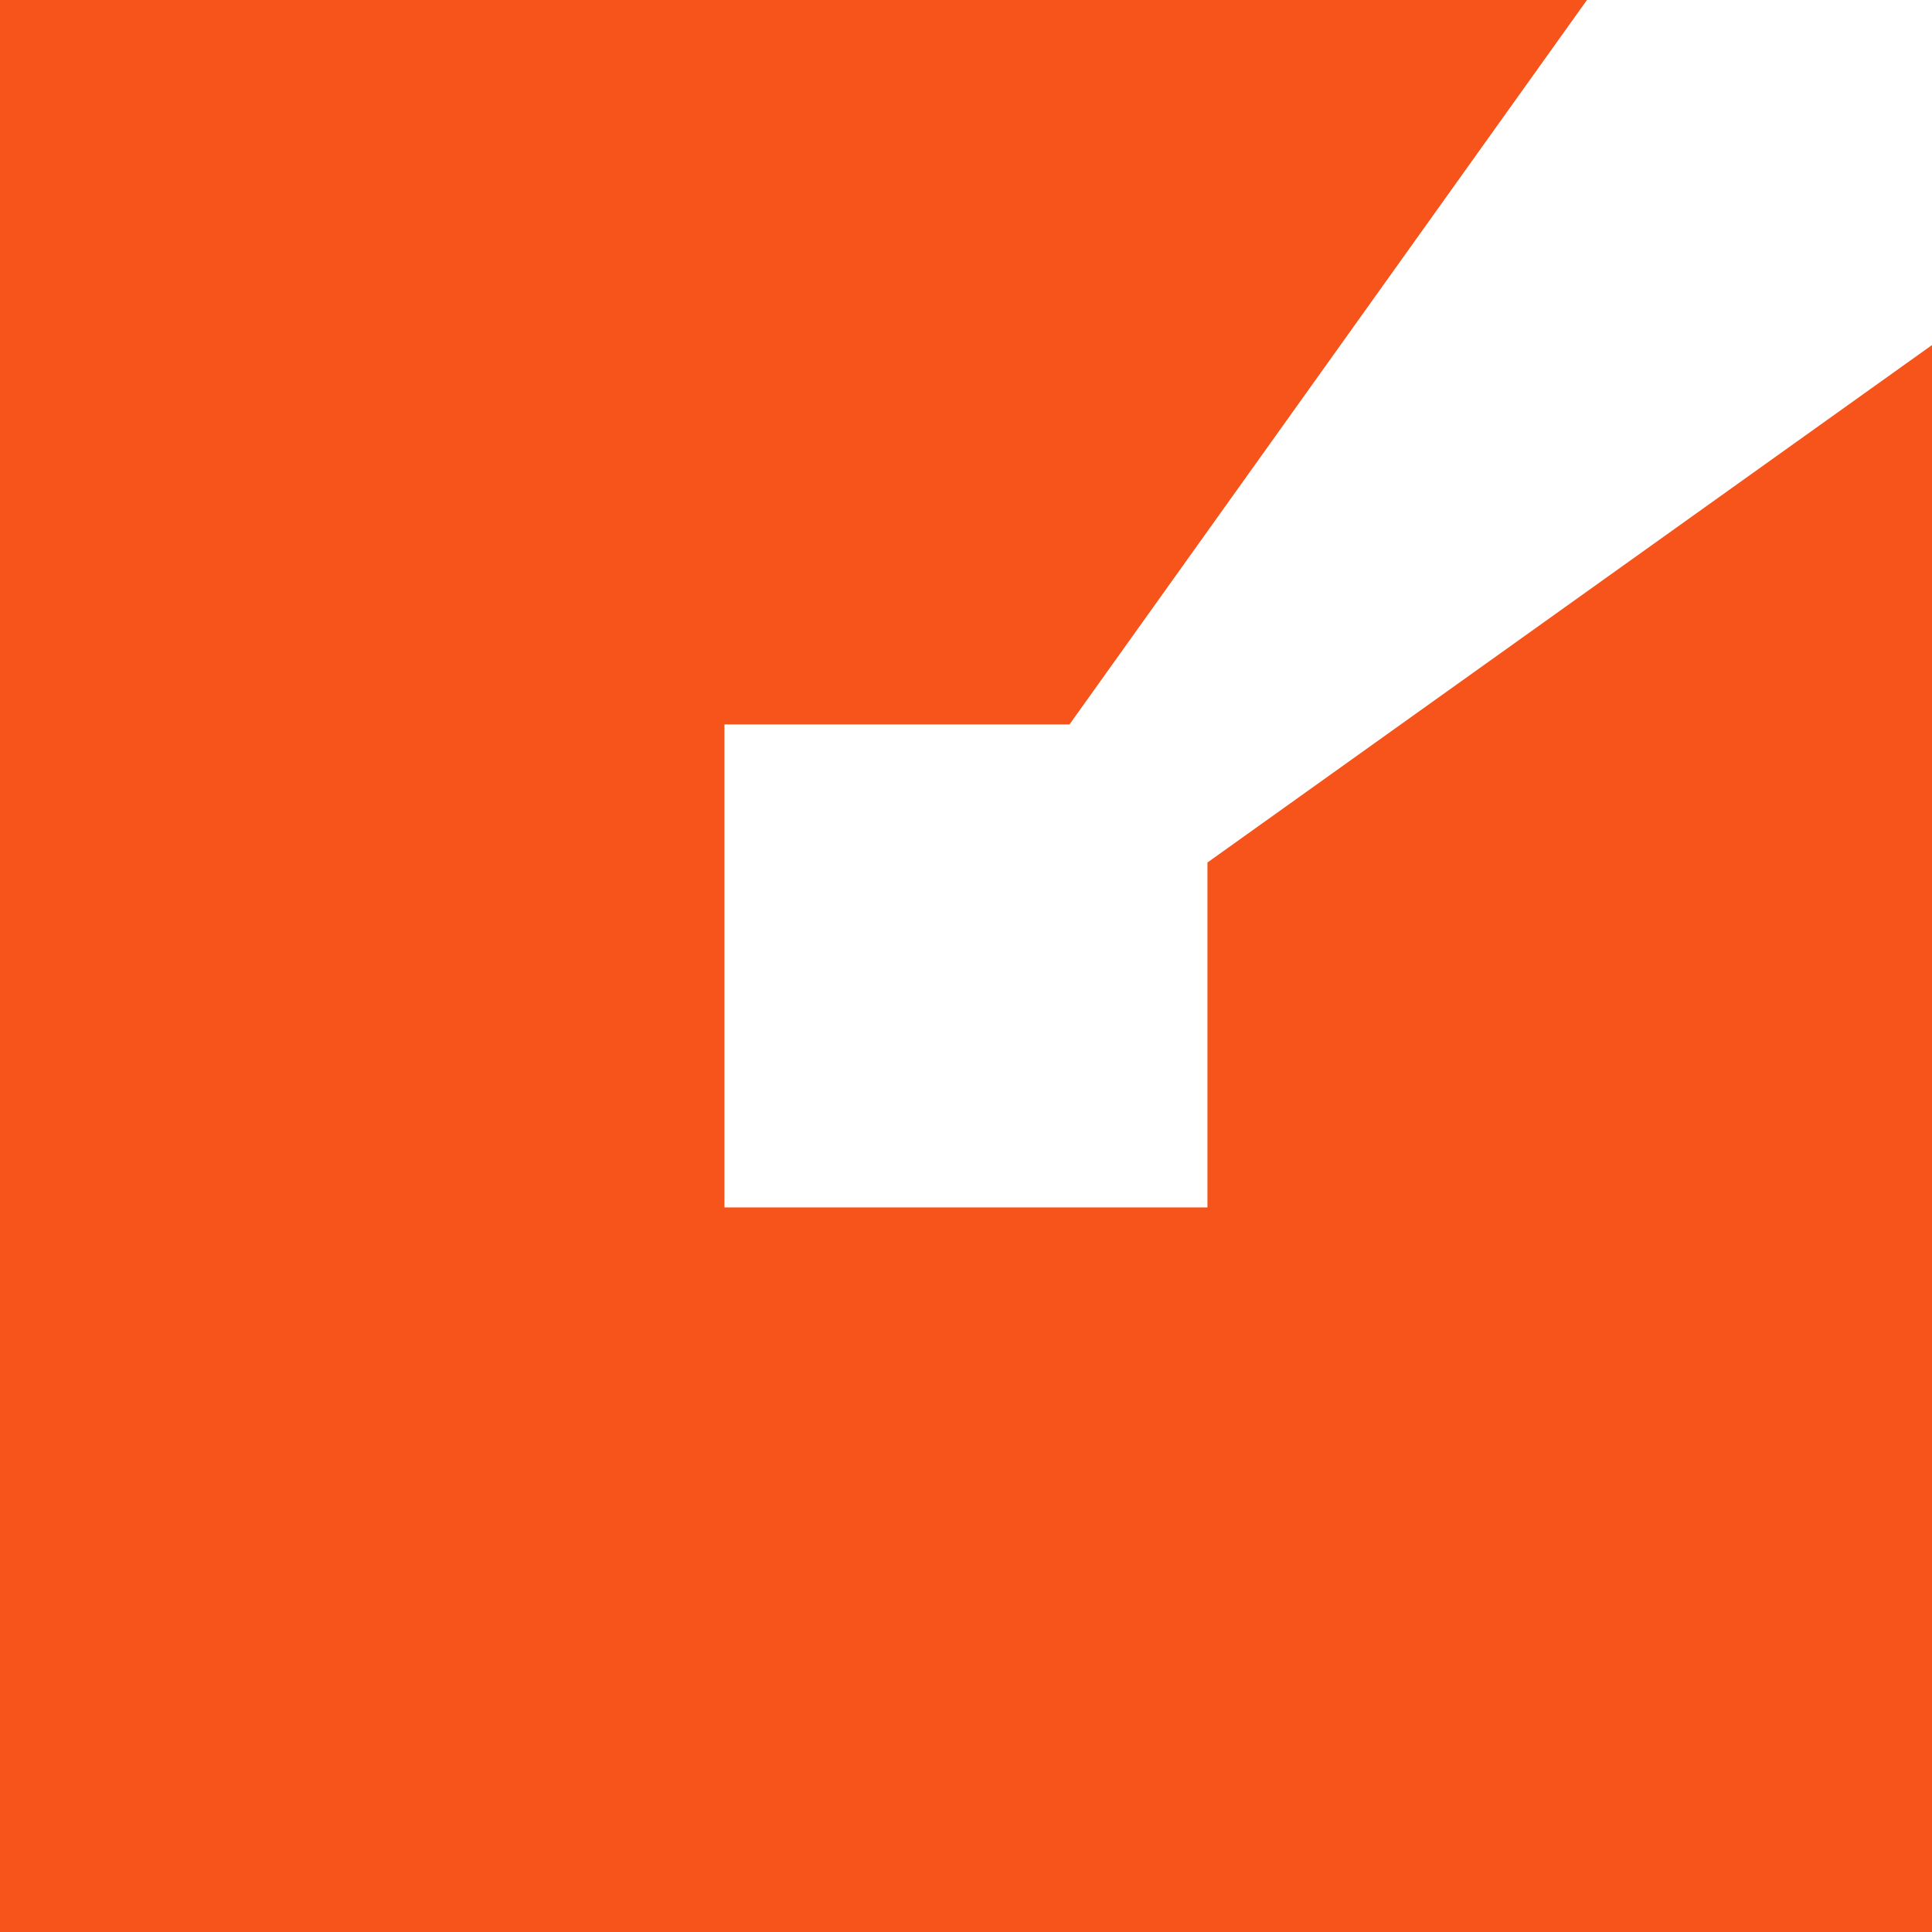<svg width="32" height="32" viewBox="0 0 32 32" fill="none" xmlns="http://www.w3.org/2000/svg">
<path d="M19.999 14.286V19.999H11.999V11.999H17.714L26.285 0H0V32H32V5.715L19.999 14.286Z" fill="#F7541C"/>
</svg>
